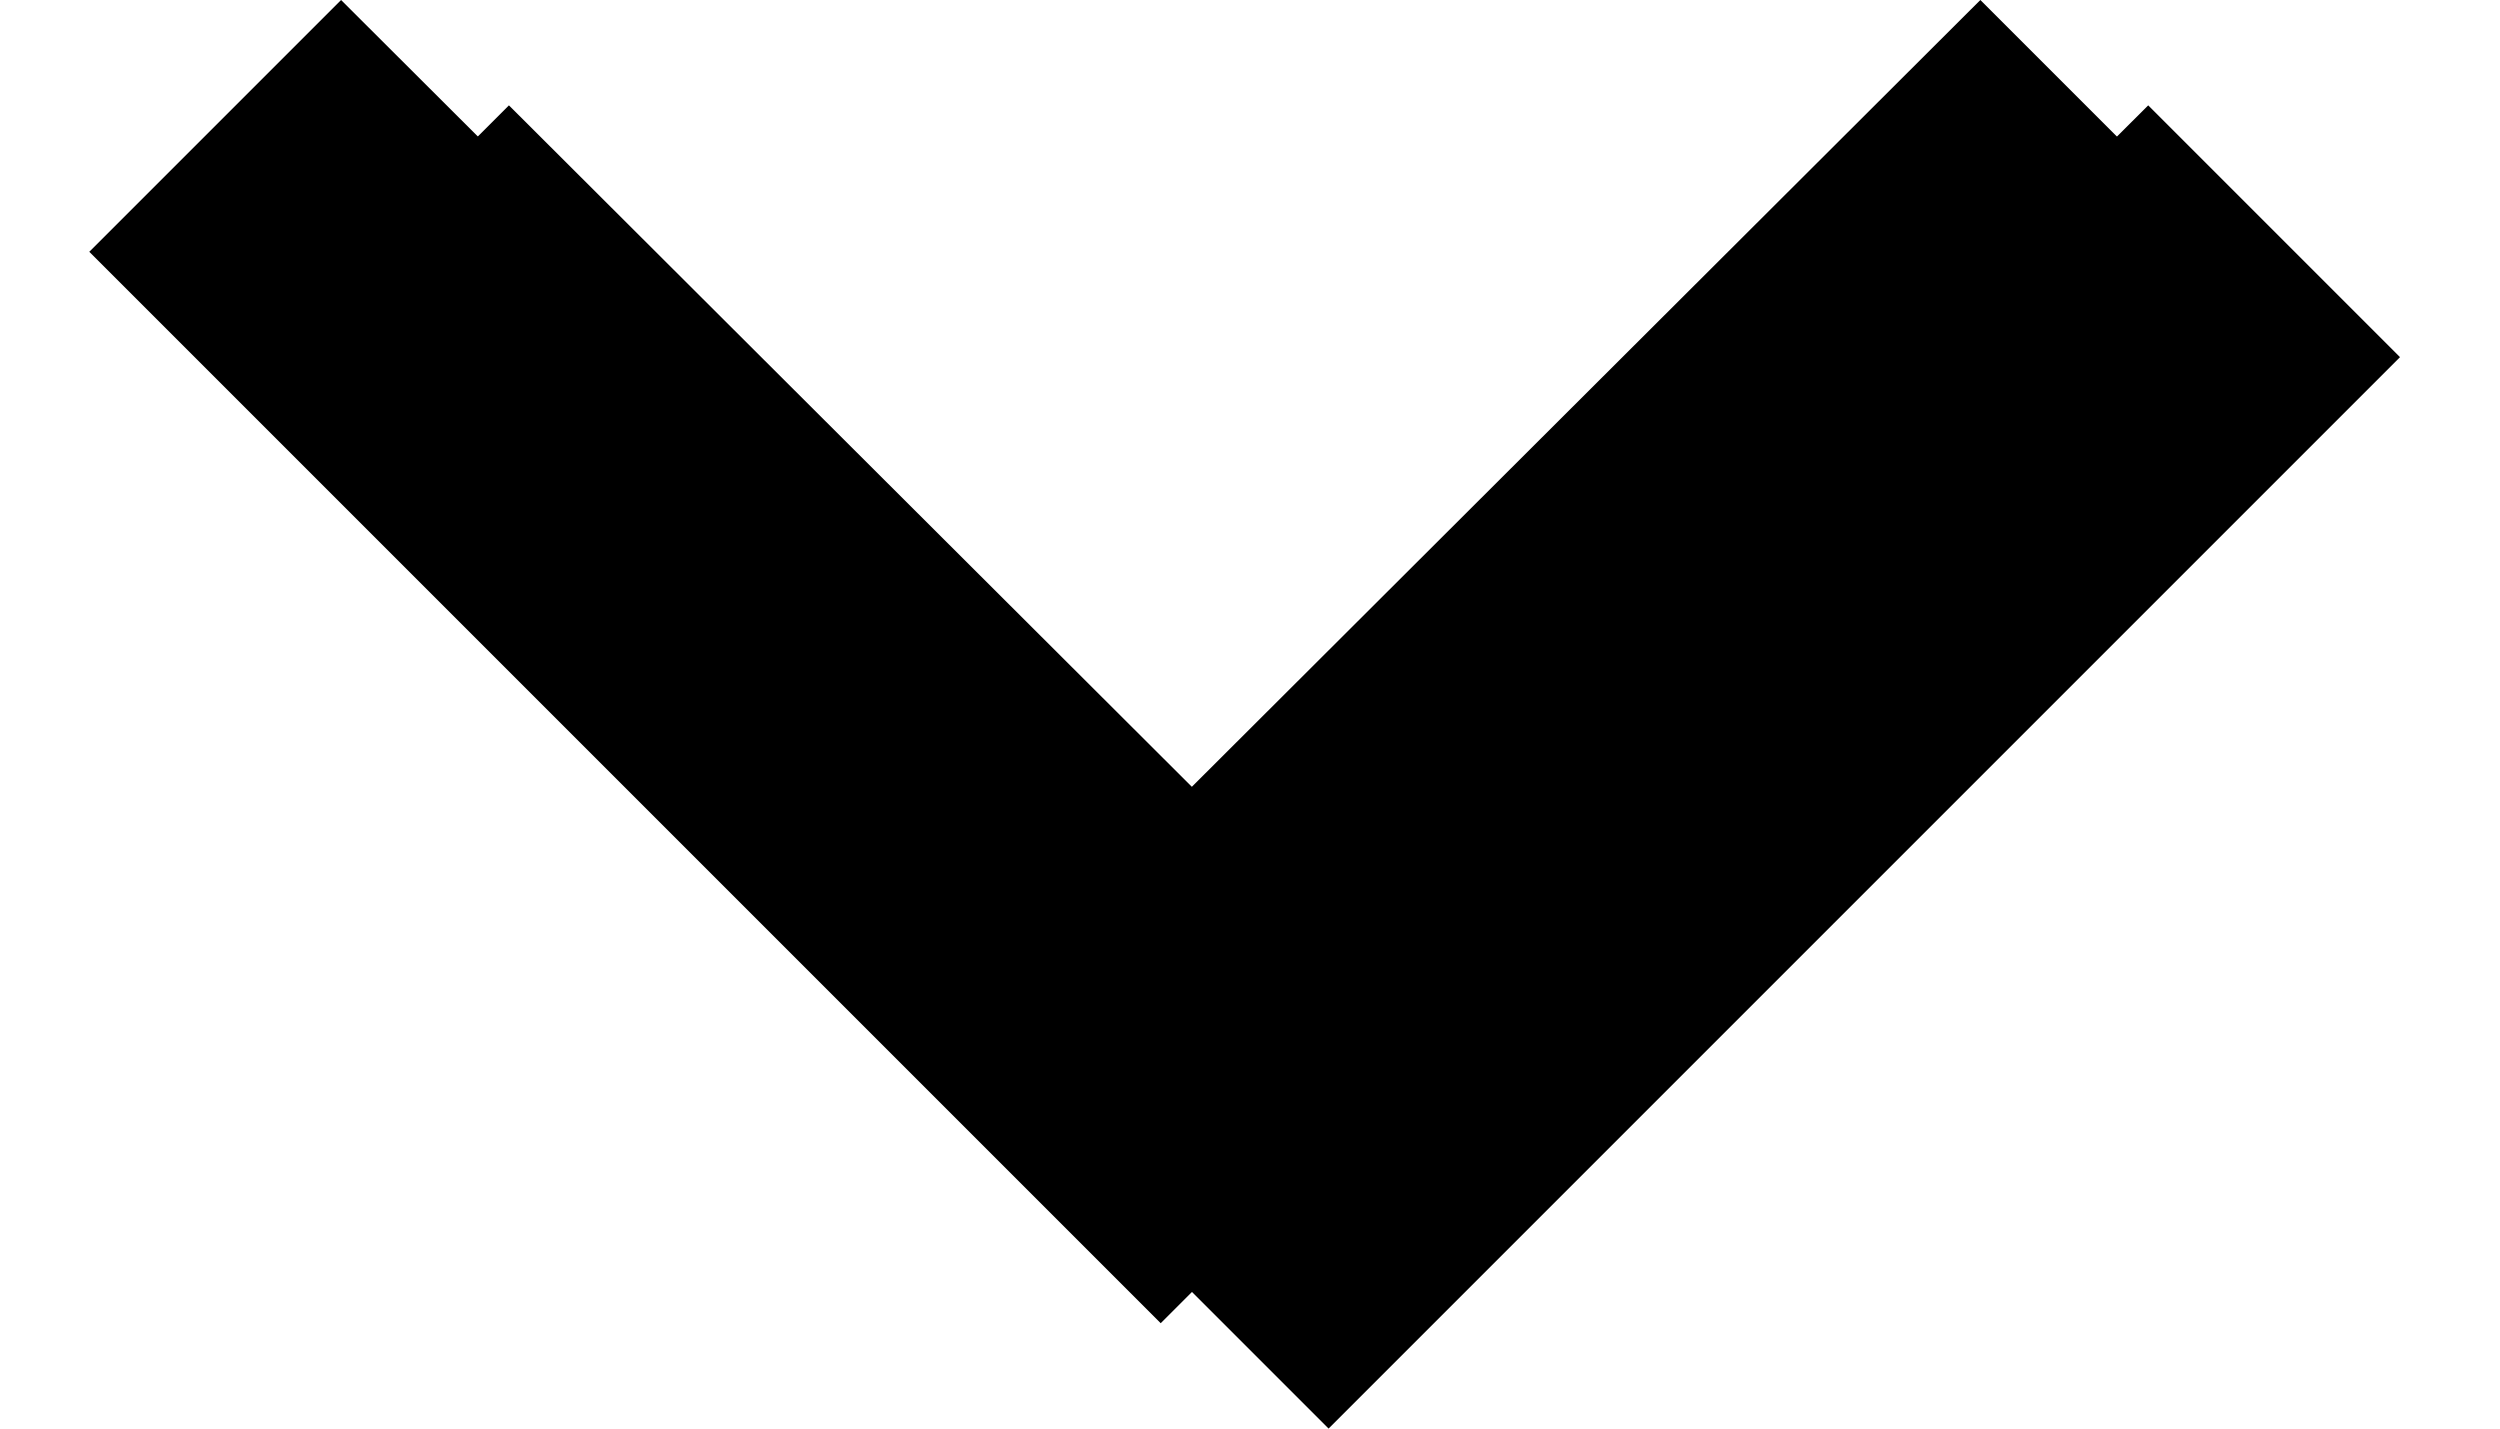 <svg class="arrow-to-down_g" xmlns="http://www.w3.org/2000/svg" xmlns:xlink="http://www.w3.org/1999/xlink" width="7" height="4" viewBox="0 0 13 8" version="1.1">
<g transform="translate(-5908 1236)">
<path transform="translate(5908.94 -1235.41)" d="M 1.41 1.52588e-07L 6 4.58L 10.59 1.52588e-07L 12 1.41L 6 7.41L 0 1.41L 1.41 1.52588e-07Z"></path>
</g>
<path d="M 1.41 1.52588e-07L 6 4.58L 10.59 1.52588e-07L 12 1.41L 6 7.41L 0 1.41L 1.41 1.52588e-07Z"></path>
</svg>